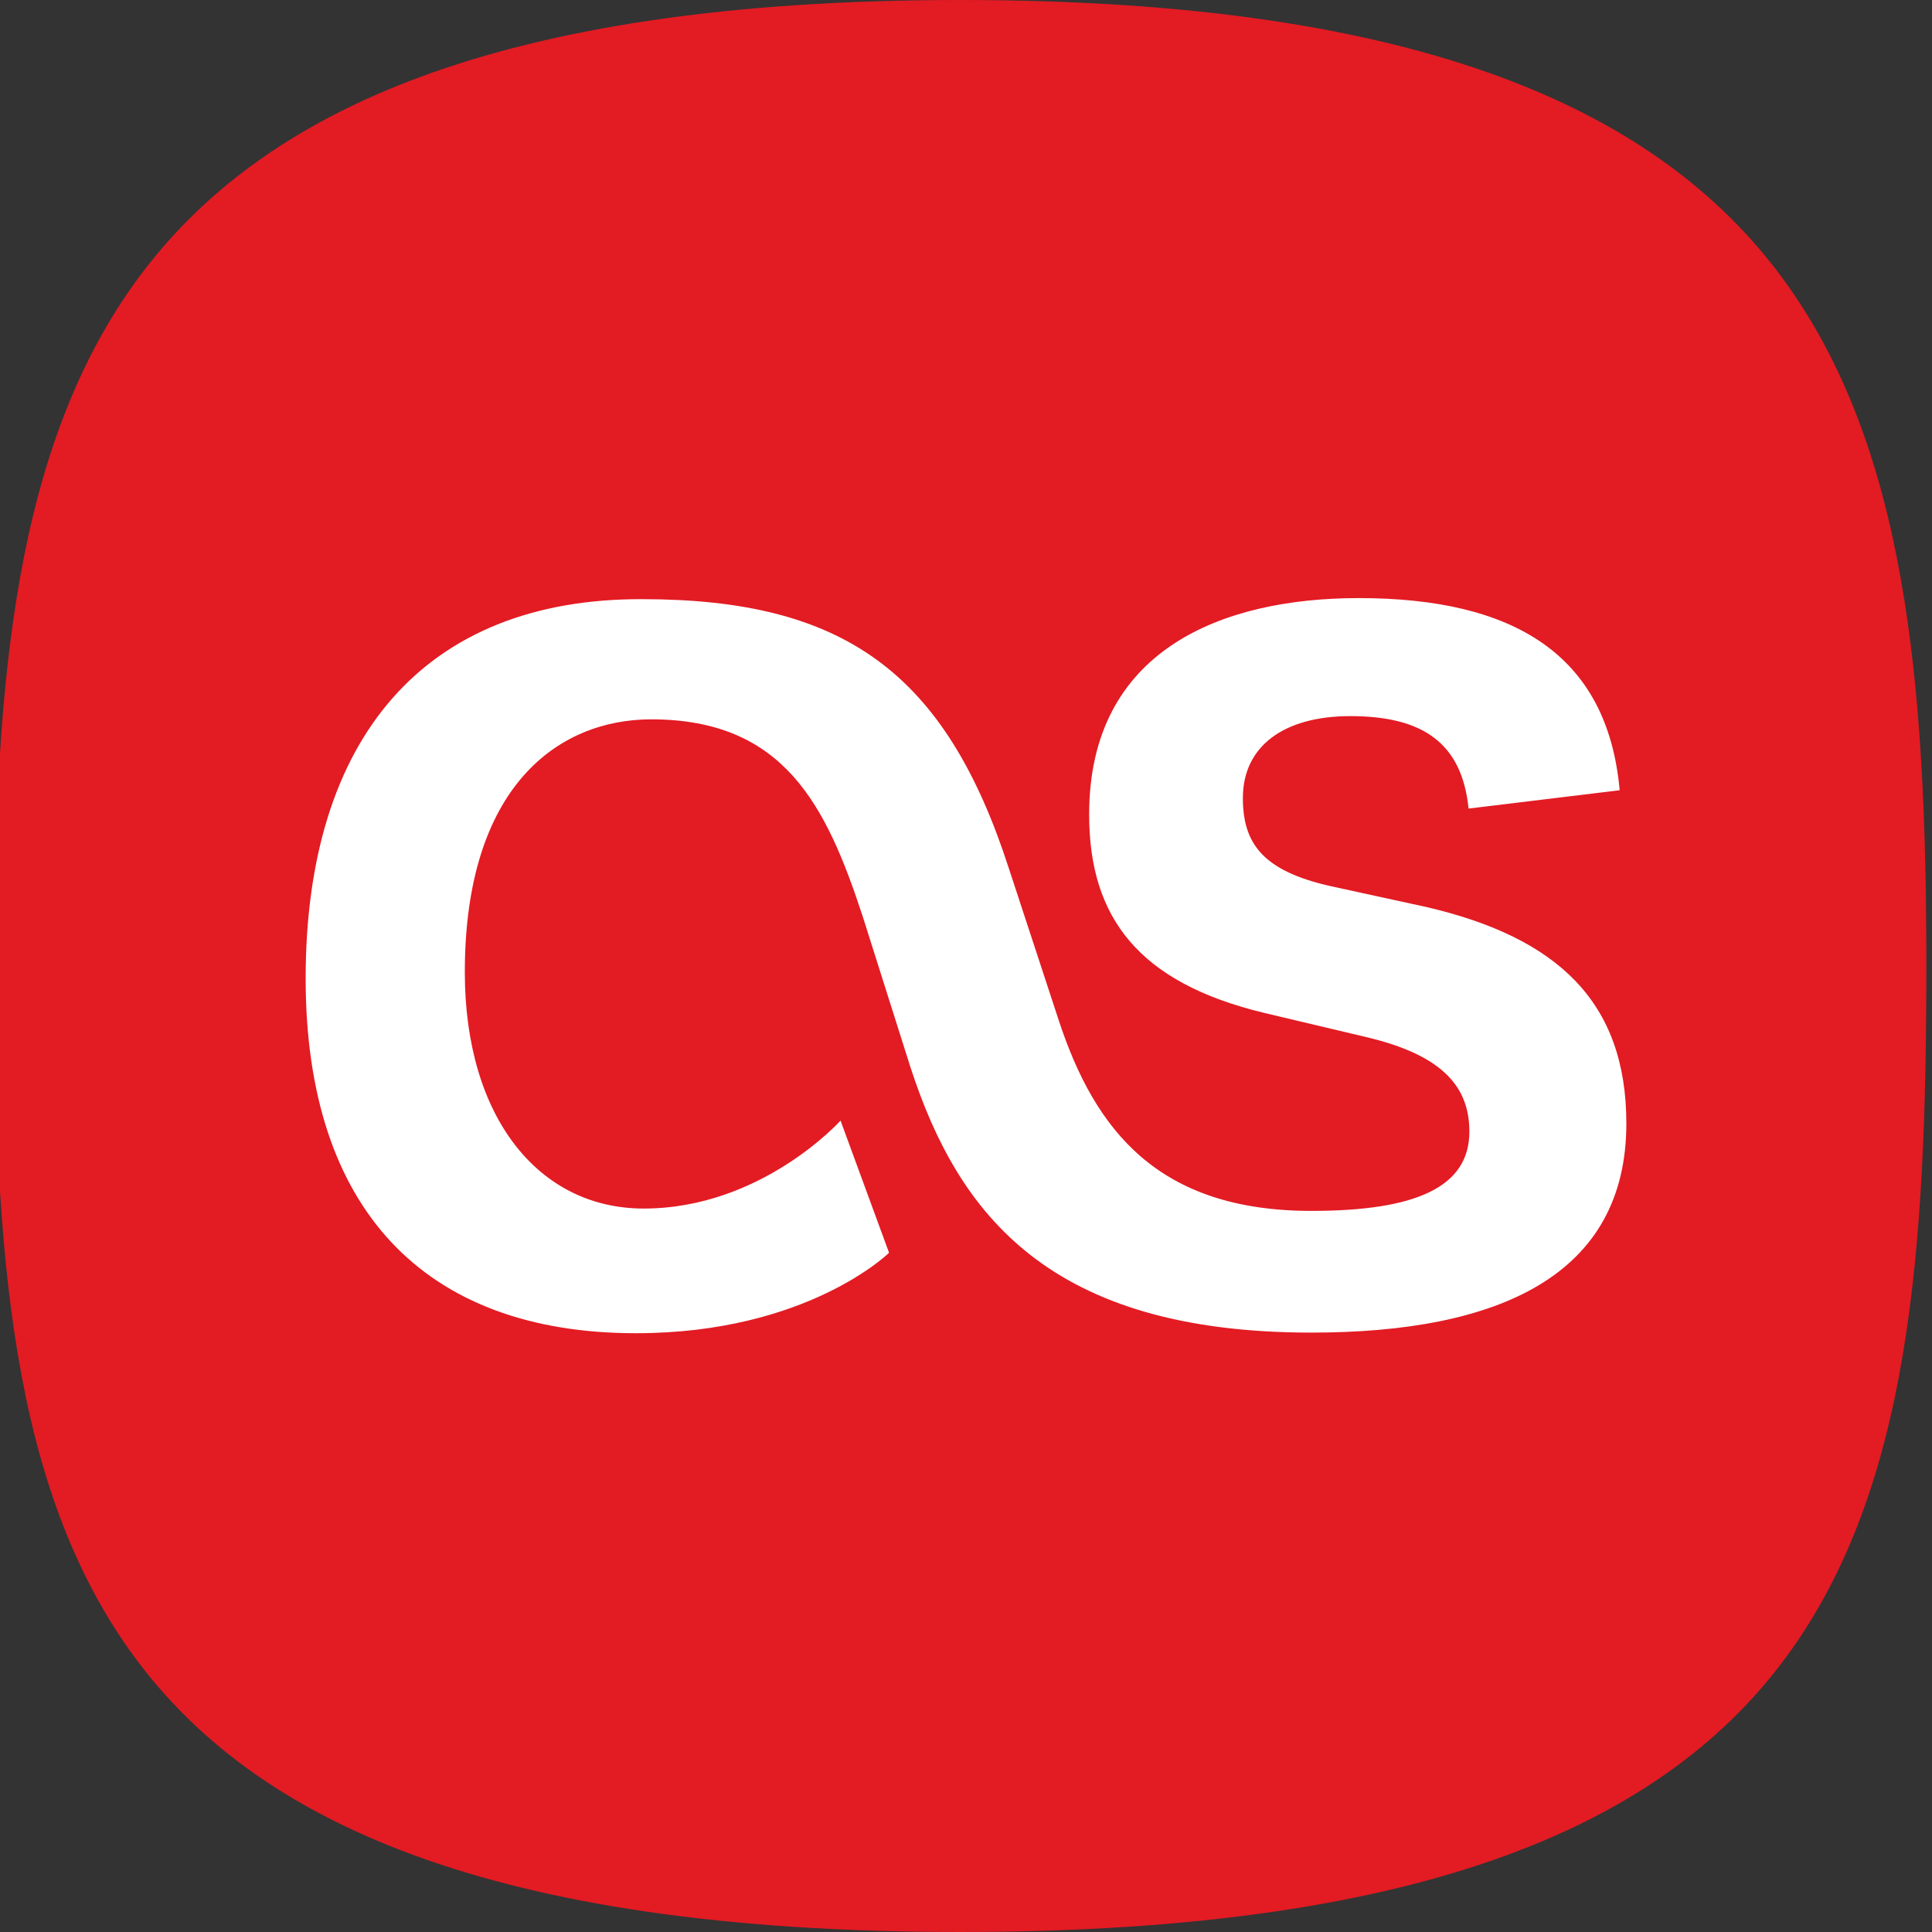 <svg width="1024" height="1024" viewBox="0 0 1024 1024" fill="none" xmlns="http://www.w3.org/2000/svg">
<rect x="0" y="0" width="1024" height="1024" fill="#333333" stroke="none"/>
<g clip-path="url(#clip0_50_430)">
<path d="M1021 512C1021 662.896 1012.35 788.442 947.25 877.53C883.957 964.148 760.574 1024 509 1024C257.427 1024 134.044 964.148 70.749 877.53C5.652 788.442 -3 662.896 -3 512C-3 361.57 7.696 235.816 73.831 146.641C138.275 59.748 261.922 0 509 0C756.077 0 879.726 59.748 944.168 146.641C1010.3 235.816 1021 361.57 1021 512Z" fill="#E31B23"/>
<path d="M471.14 663.785L445.504 593.942C445.504 593.942 403.682 640.555 341.145 640.555C285.652 640.555 246.367 592.367 246.367 515.241C246.367 416.569 296.151 381.265 345.126 381.265C415.647 381.265 437.98 426.959 457.228 485.646L482.624 565.856C508.019 643.748 556.229 706.307 695.082 706.307C794.564 706.307 862 675.881 862 595.451C862 530.53 824.88 496.779 756.044 480.746L704.772 469.569C669.25 461.453 658.75 446.995 658.75 422.956C658.75 395.636 680.296 379.559 715.709 379.559C754.36 379.559 774.856 394.017 778.377 428.556L858.457 418.844C851.96 346.639 801.935 317 720.15 317C647.792 317 577.271 344.364 577.271 431.727C577.271 486.411 603.607 520.906 670.125 536.874L724.459 549.757C765.253 559.447 778.793 576.531 778.793 599.782C778.793 629.509 749.854 641.802 695.06 641.802C614.062 641.802 580.355 599.301 561.106 540.636L534.771 460.425C501.063 356.198 447.167 317.569 340.292 317.569C224.646 317.219 162 391.611 162 518.631C162 640.533 224.646 706.635 337.098 706.635C427.655 706.635 471.074 664.135 471.074 664.135L471.14 663.785Z" fill="white"/>
</g>
<defs>
<clipPath id="clip0_50_430">
<rect width="1024" height="1024" fill="white"/>
</clipPath>
</defs>
</svg>

